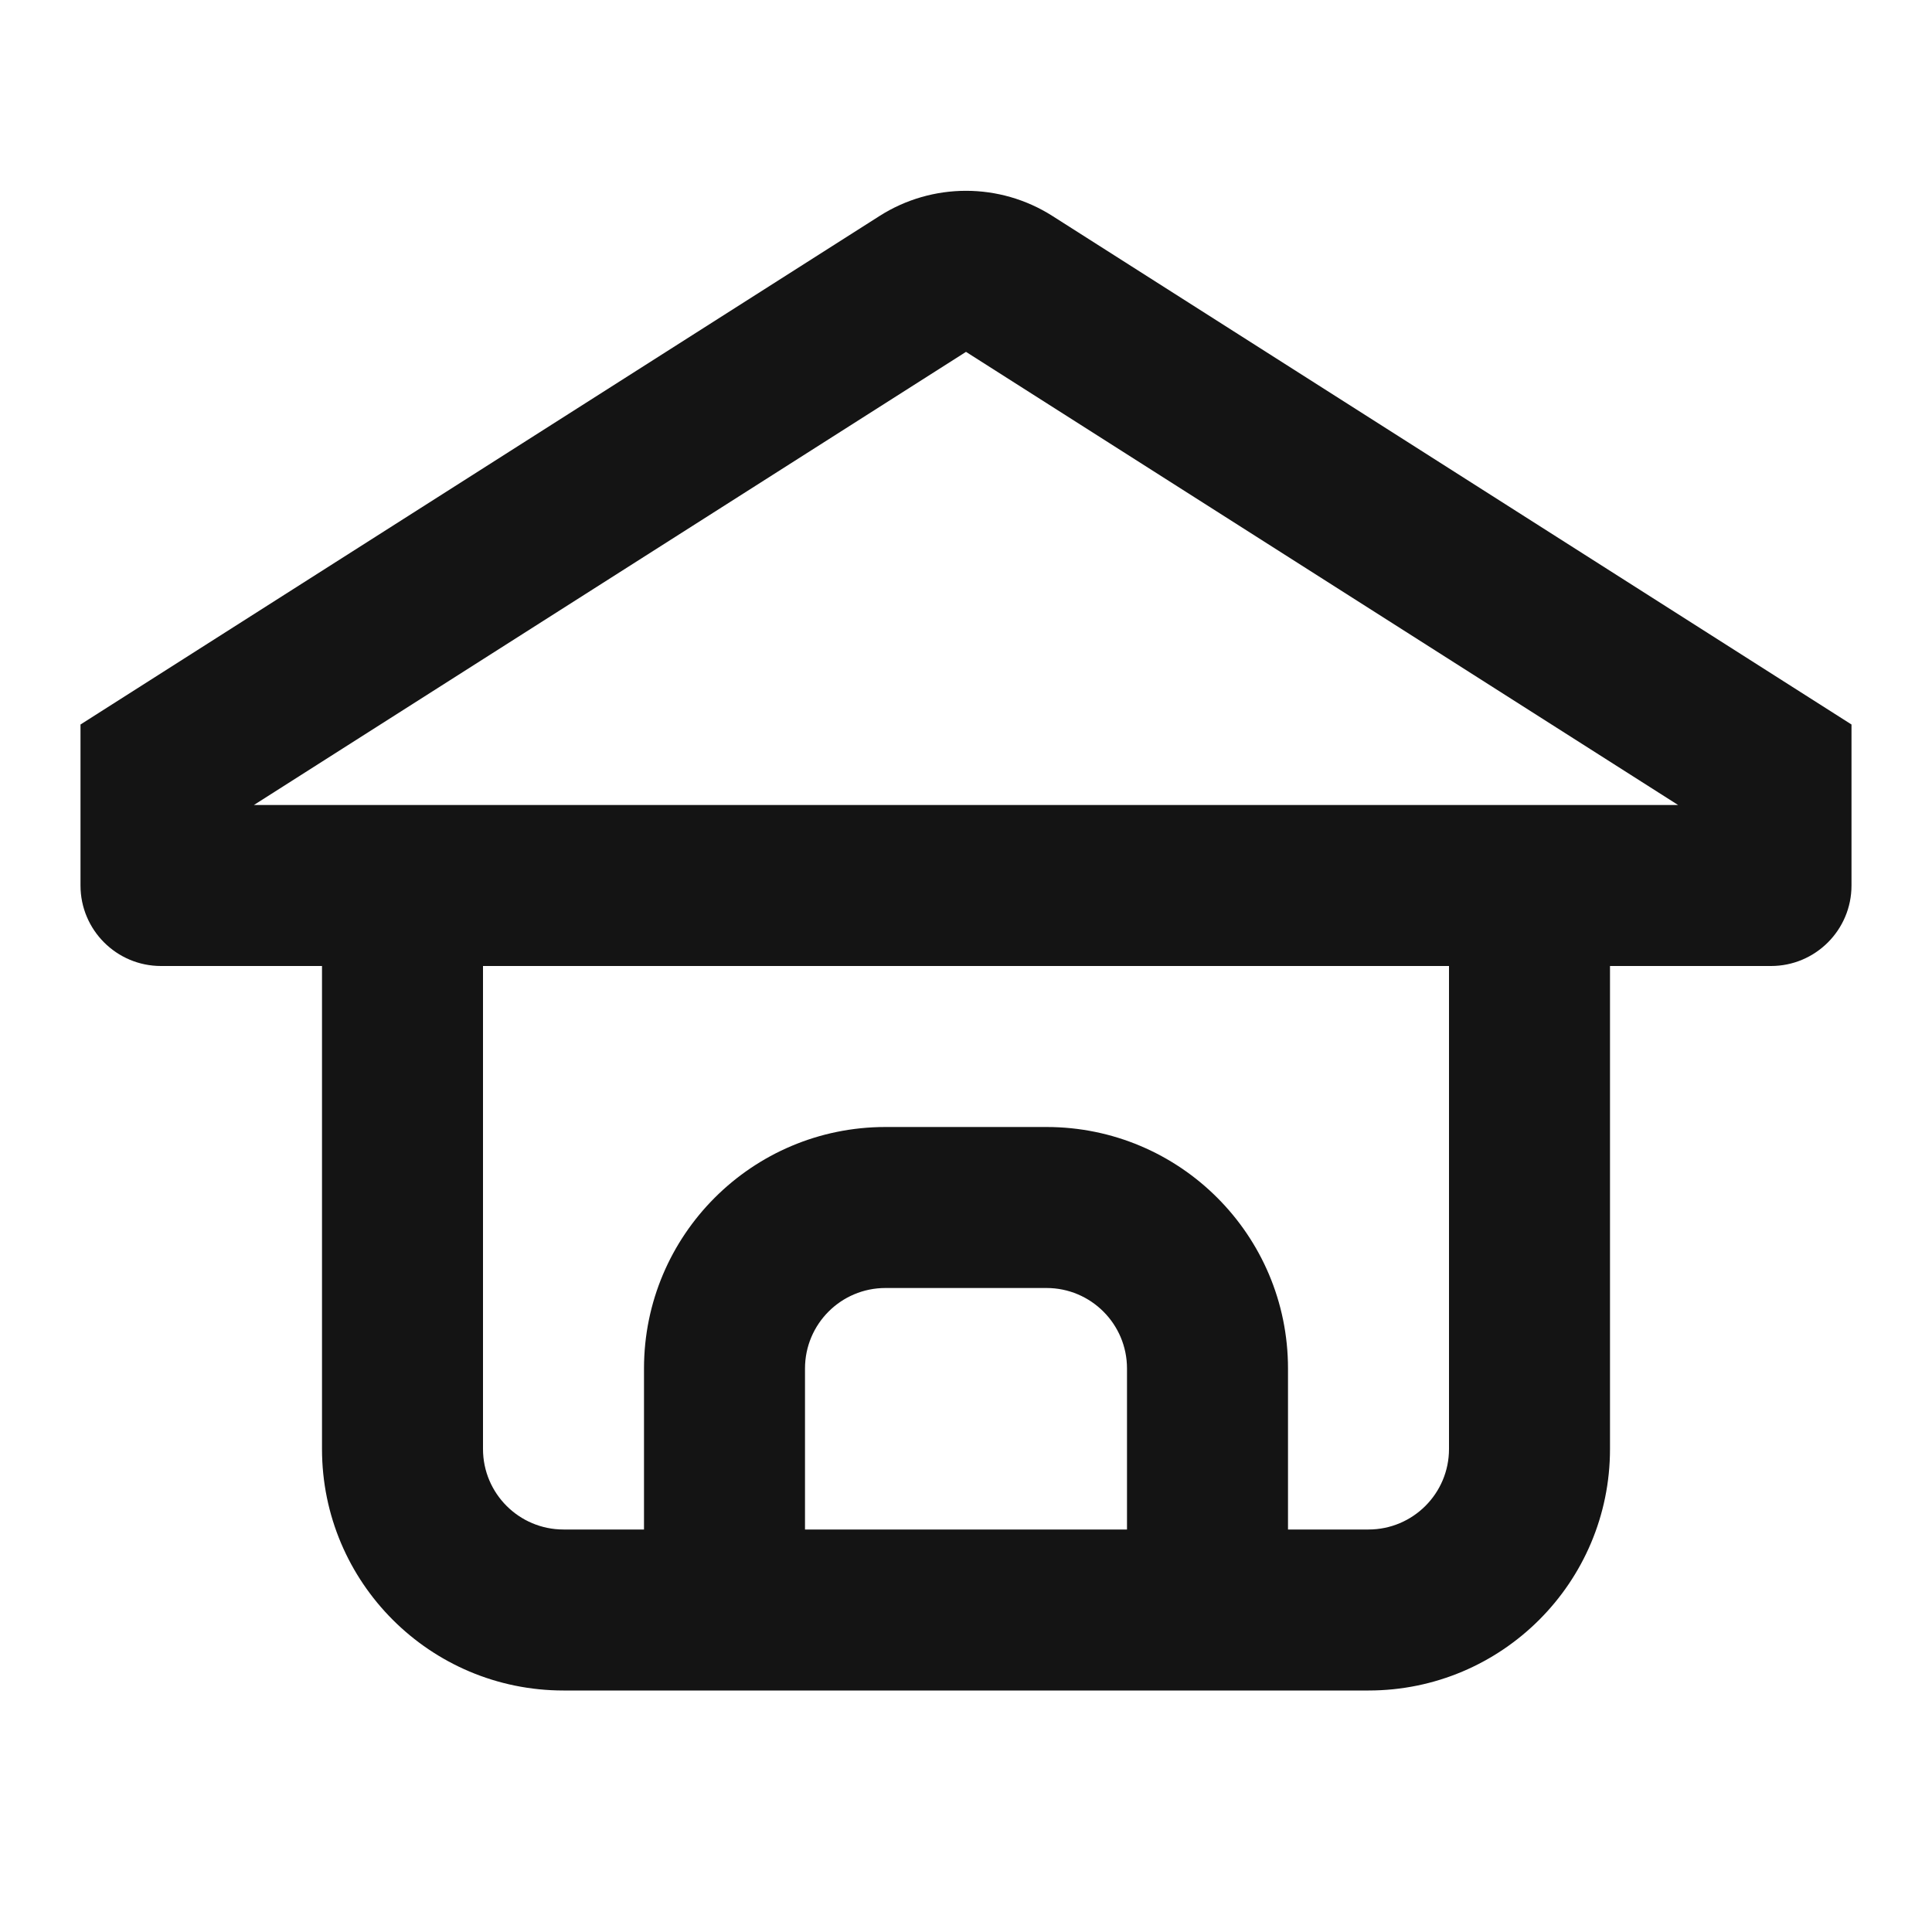 <svg width="24" height="24" viewBox="0 0 24 24" fill="none" xmlns="http://www.w3.org/2000/svg">
<path d="M10.926 2.683C11.581 2.266 12.419 2.266 13.074 2.683L23 9V11C23 11.552 22.552 12 22 12H20V18C20 19.657 18.657 21 17 21H7C5.343 21 4 19.657 4 18V12H2C1.448 12 1 11.552 1 11V9L10.926 2.683ZM6 18C6 18.552 6.448 19 7 19H8V17C8 15.342 9.344 14 11 14H13C14.657 14 16 15.343 16 17V19H17C17.552 19 18 18.552 18 18V12H6V18ZM11 16C10.447 16 10 16.448 10 17V19H14V17C14 16.448 13.552 16 13 16H11ZM3.154 10H20.846L12 4.371L3.154 10Z" fill="#141414"/>
</svg>
